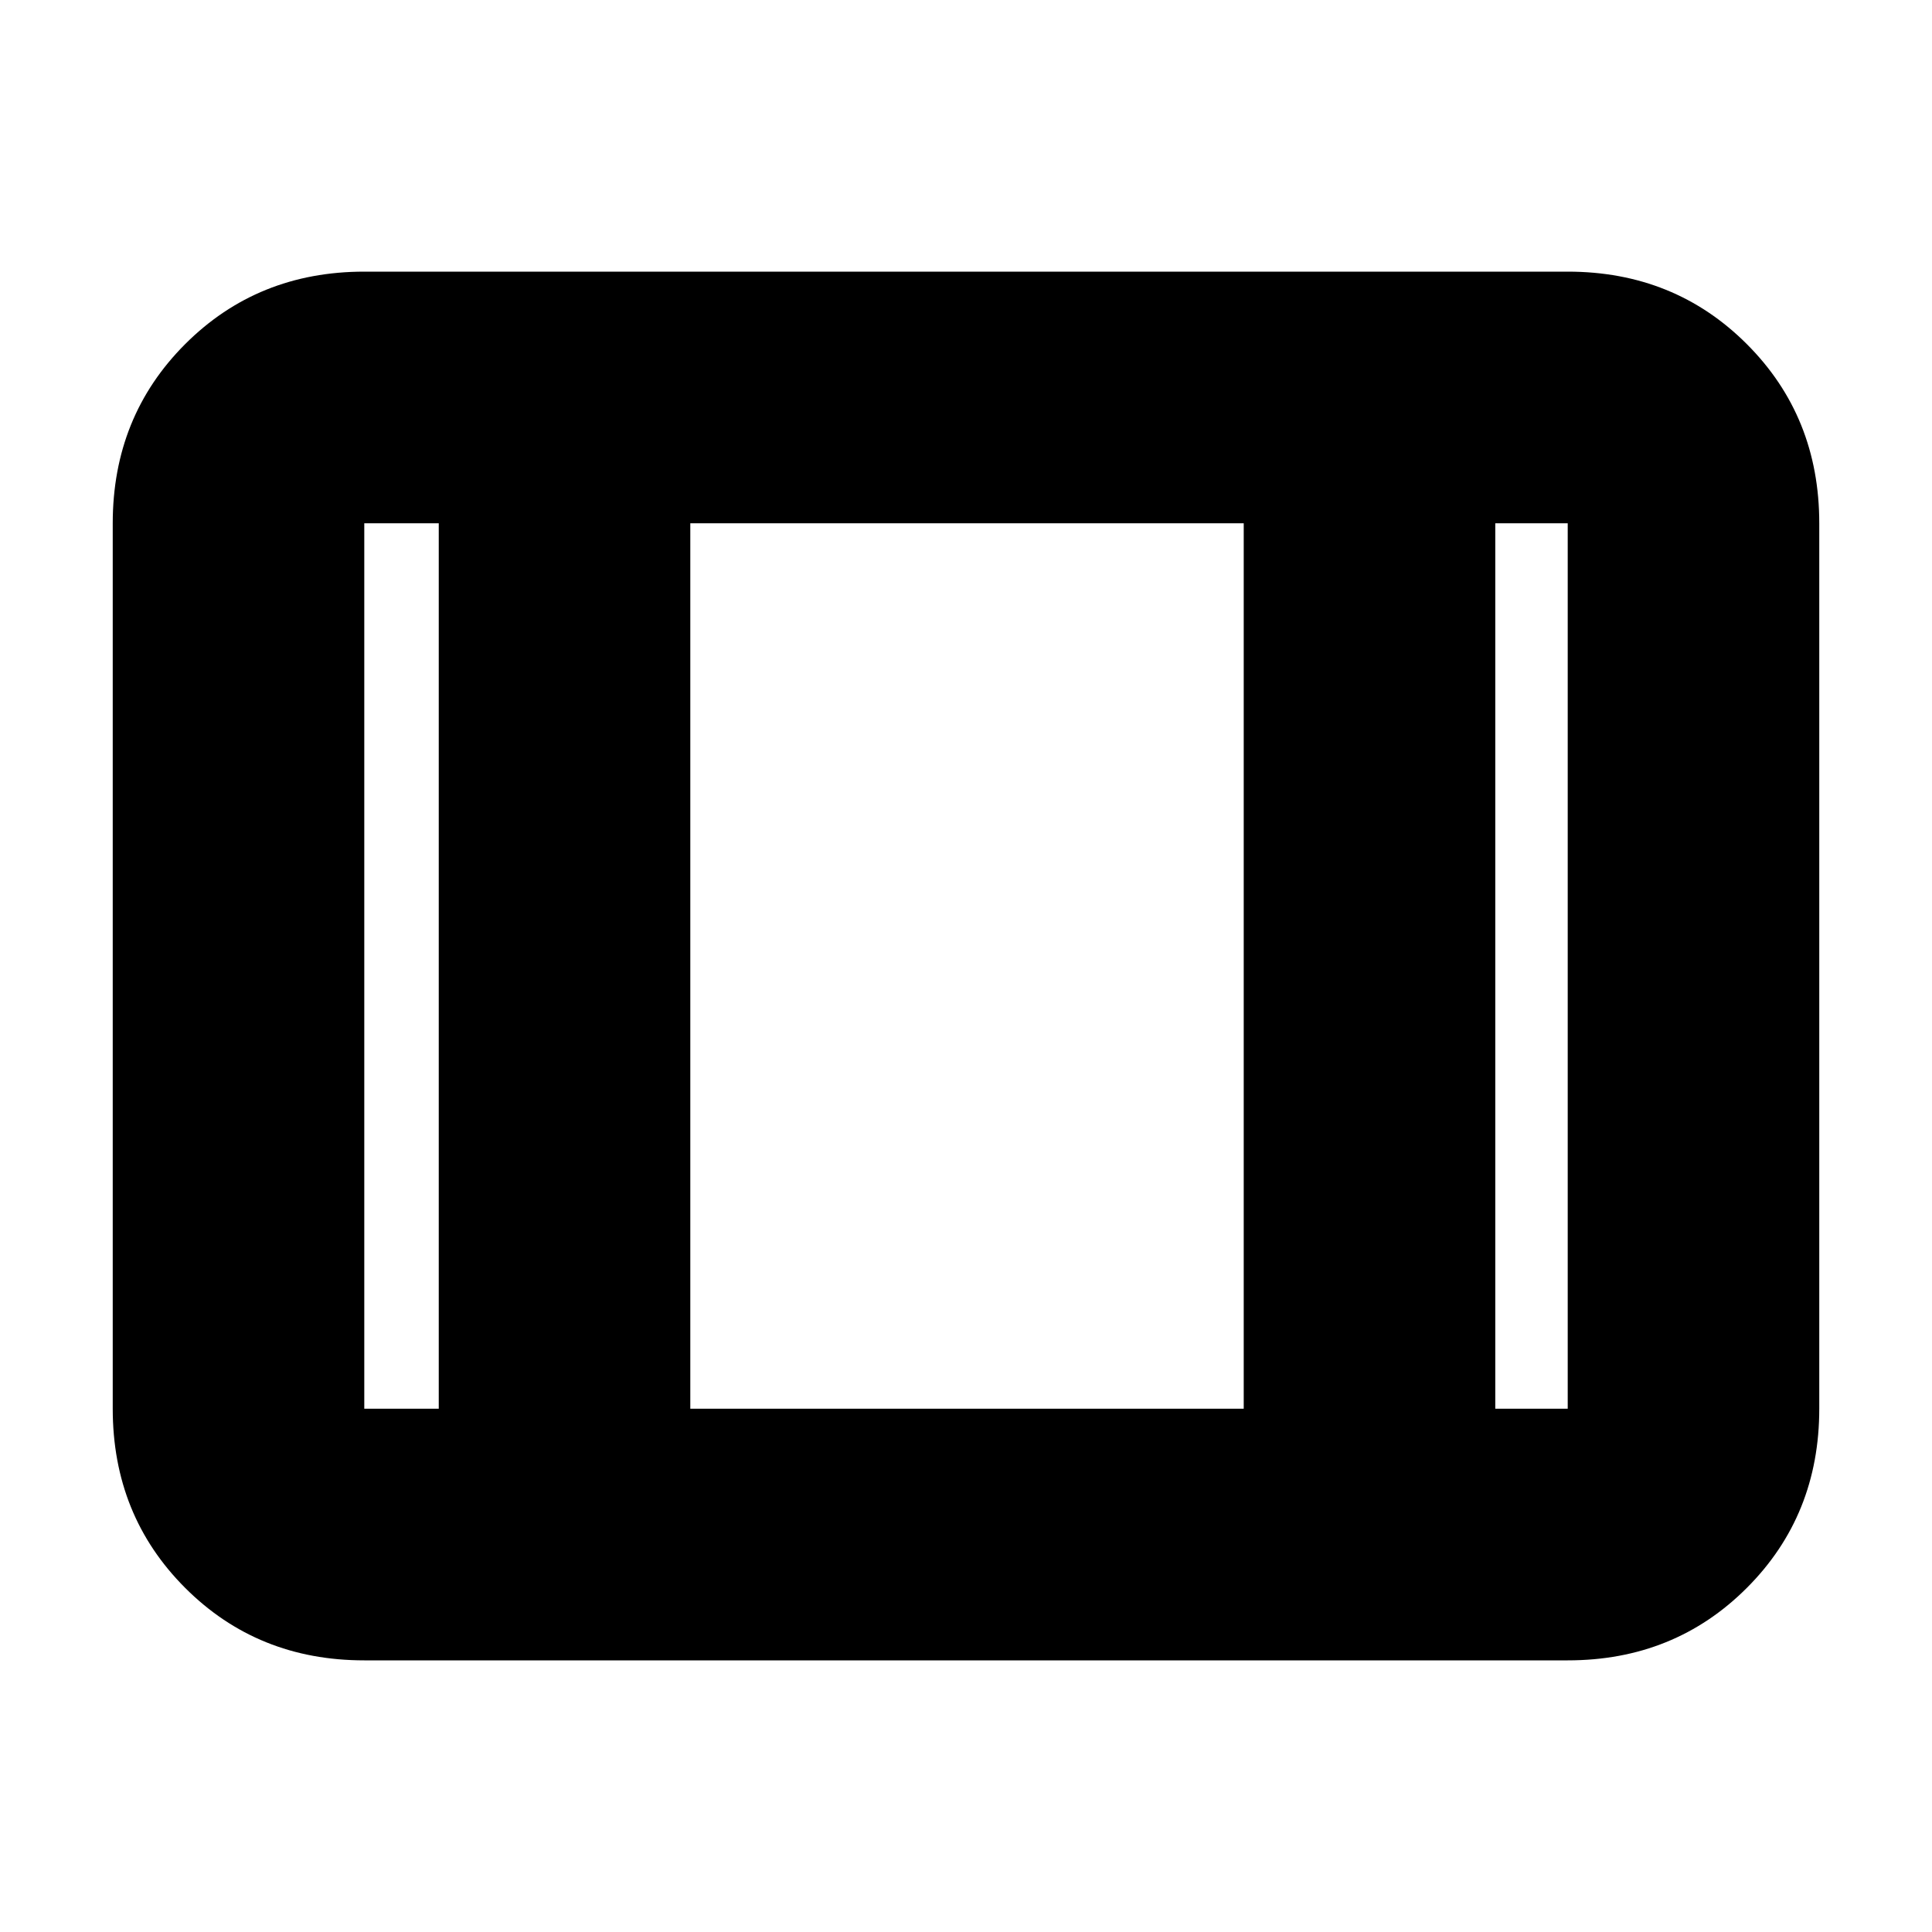 <svg xmlns="http://www.w3.org/2000/svg" height="20" width="20"><path d="M3.771 17.188q-1.104 0-1.854-.75t-.75-1.855V5.417q0-1.105.75-1.855t1.854-.75h12.458q1.104 0 1.854.75t.75 1.855v9.166q0 1.105-.75 1.855t-1.854.75Zm0-2.605h.771V5.417h-.771v9.166Zm3.375 0h5.729V5.417H7.146Zm8.333 0h.75V5.417h-.75ZM7.146 5.417v9.166Z"/></svg>